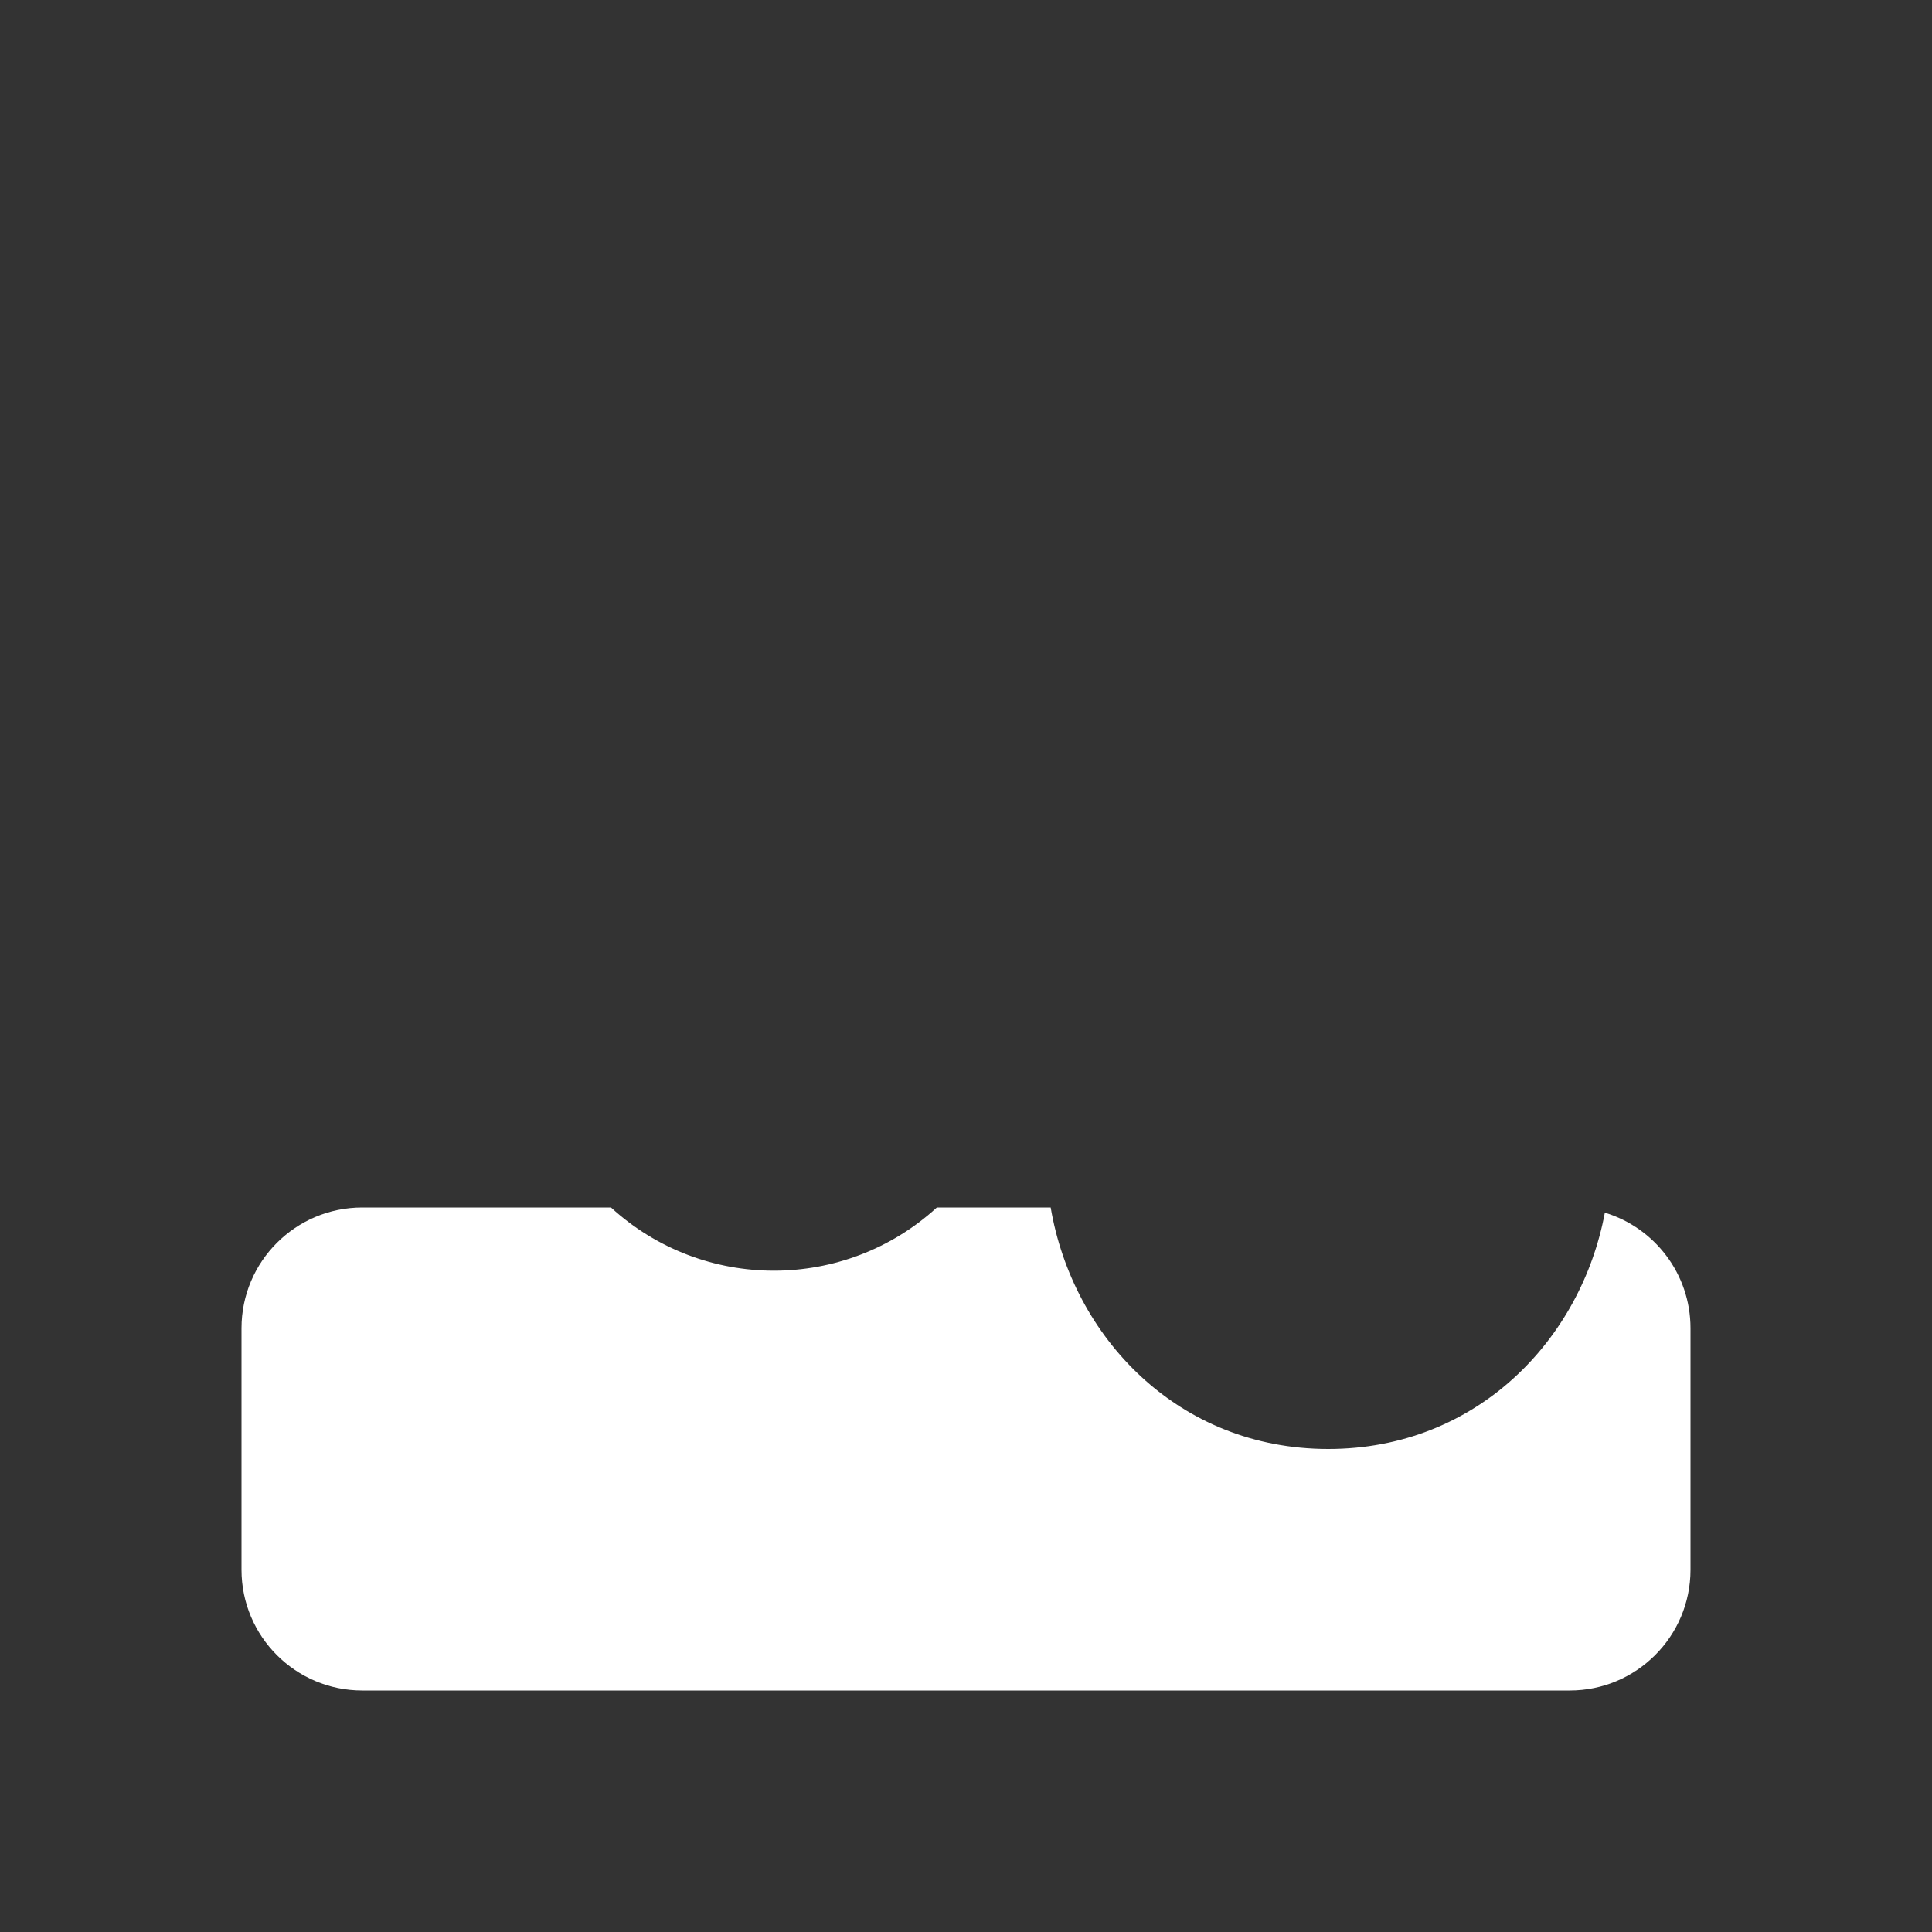 <svg width="24" height="24" viewBox="0 0 24 24" fill="none" xmlns="http://www.w3.org/2000/svg">
<rect x="0" y="0" width="24" height="24" fill="#333333" stroke="none"/>
<path d="M13.052 15C13.325 16.609 14.632 18 16.5 18C18.342 18 19.64 16.646 19.936 15.064C20.552 15.251 21 15.823 21 16.5V19.5C21 20.328 20.328 21 19.5 21H4.5C3.672 21 3 20.328 3 19.5V16.5C3 15.672 3.672 15 4.5 15L7.59 15C8.734 16.047 10.493 16.047 11.638 15L13.052 15Z" fill="#ffffff"/>
</svg>
